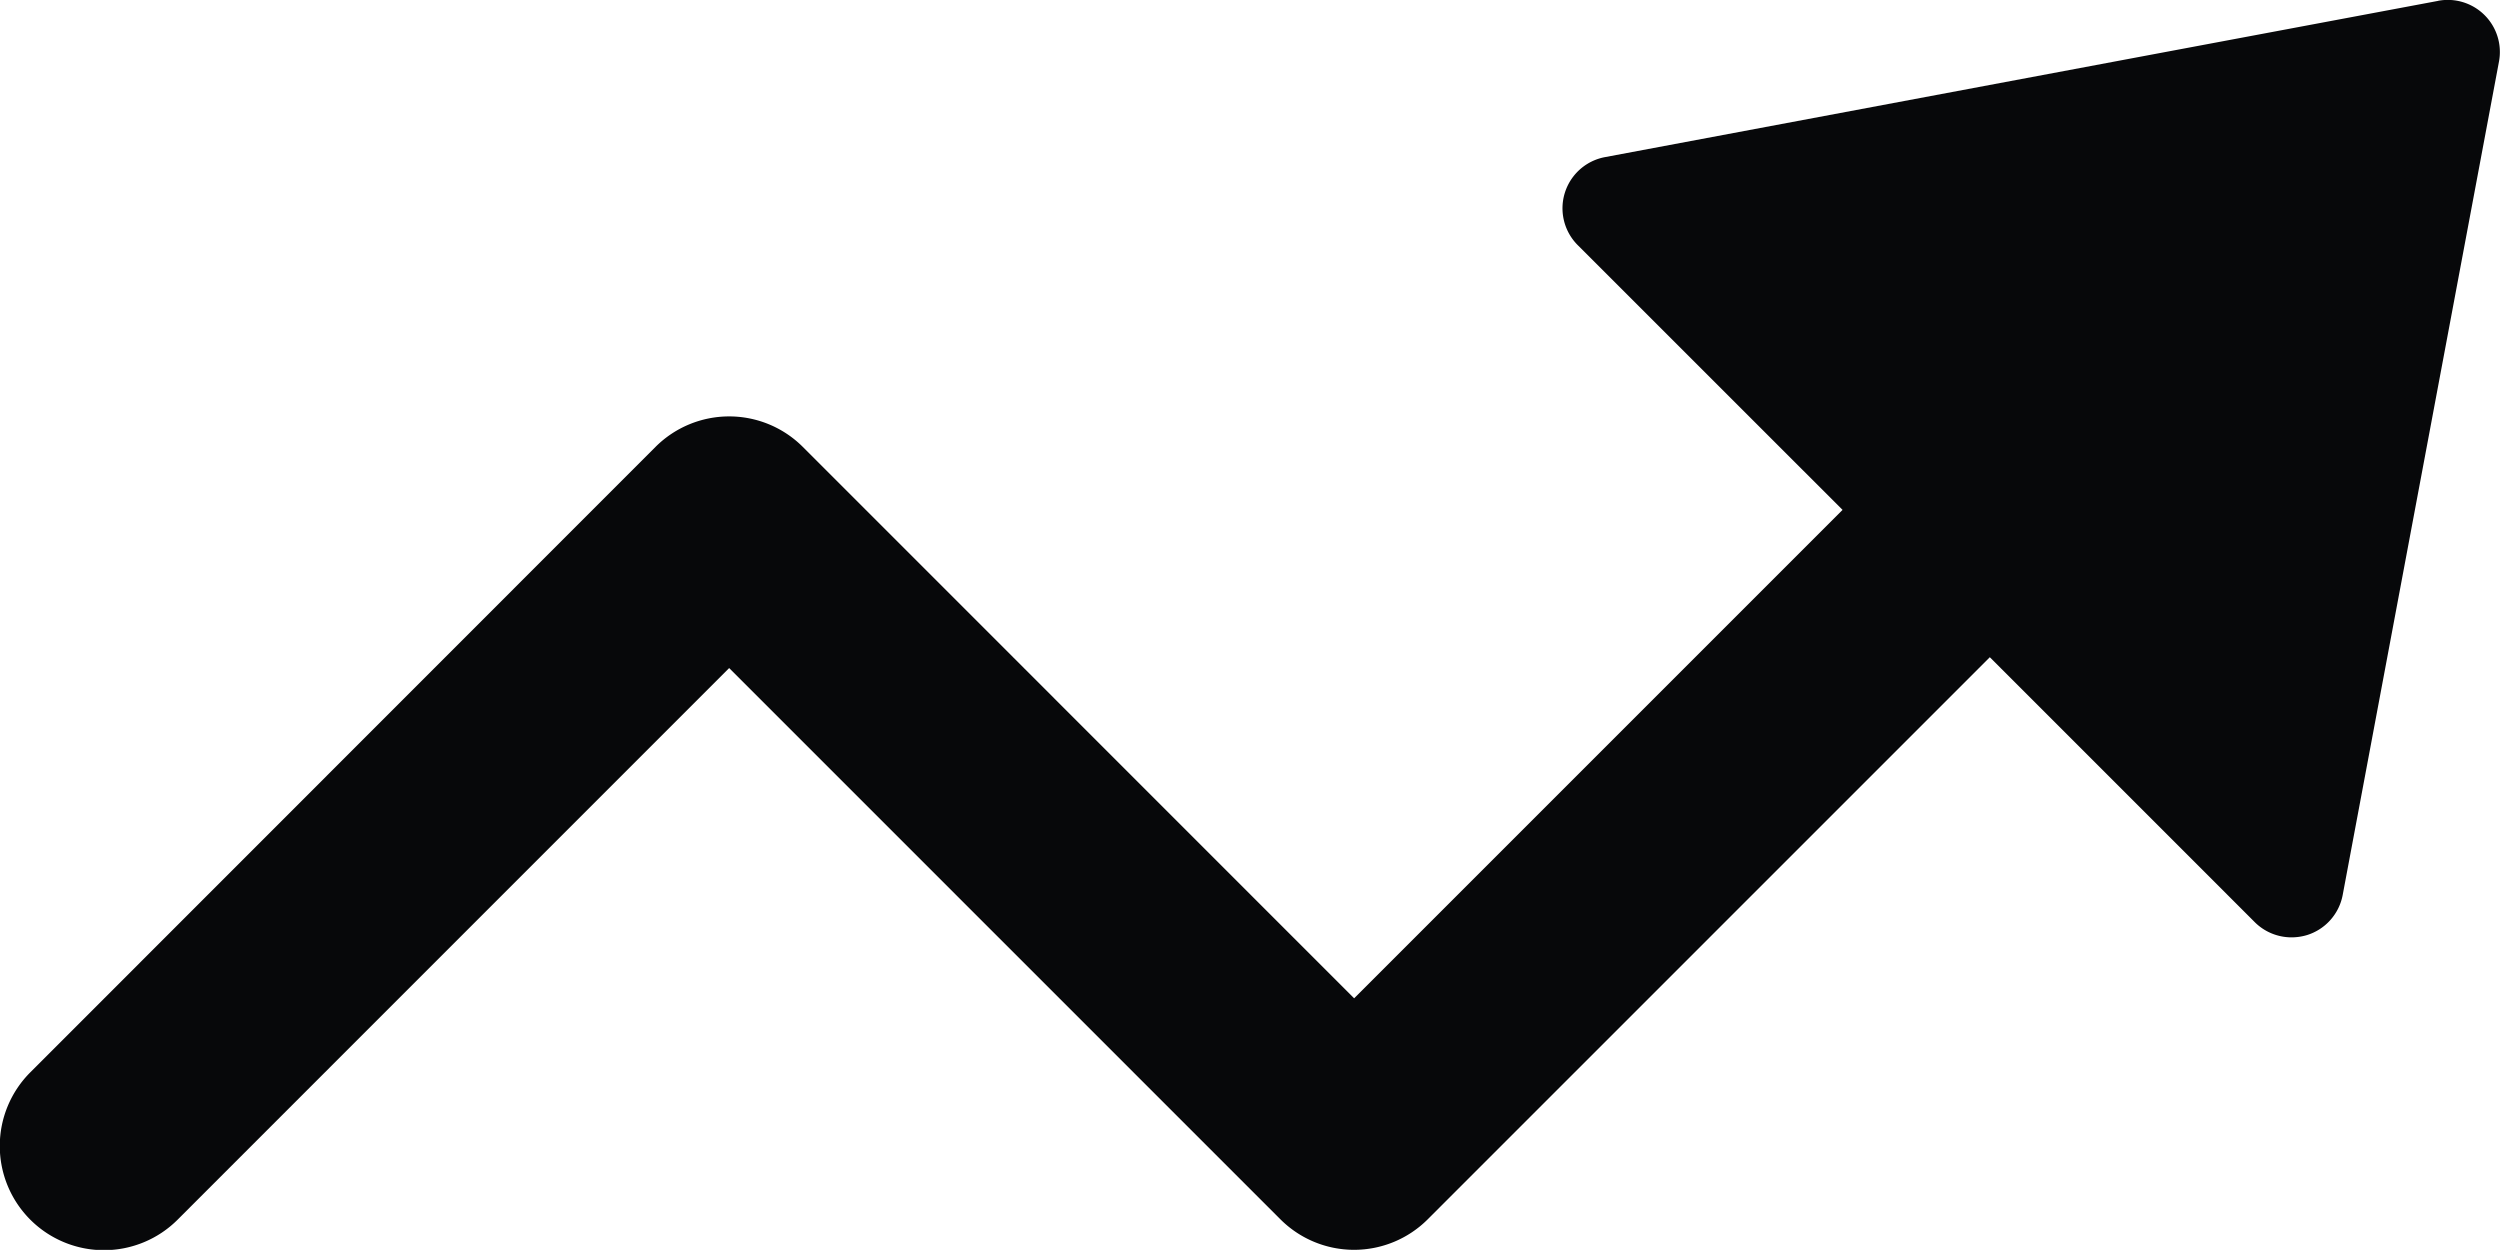 <svg xmlns="http://www.w3.org/2000/svg" width="34.125" height="17.061" viewBox="0 0 34.125 17.061">
  <g id="trend-up" transform="translate(0 -12)">
    <g id="Group_9061" data-name="Group 9061" transform="translate(0 12)">
      <path id="Path_7807" data-name="Path 7807" d="M33.28,12.012,21.906,14.145a.711.711,0,0,0-.371,1.2l3.616,3.615-6.667,6.667L10.958,18.1a1.422,1.422,0,0,0-2.01,0L.417,26.634a1.422,1.422,0,1,0,2.011,2.011l7.525-7.526,7.525,7.525a1.422,1.422,0,0,0,2.01,0l7.673-7.673,3.616,3.616a.711.711,0,0,0,.5.208.74.74,0,0,0,.213-.031.711.711,0,0,0,.488-.549l2.133-11.374a.711.711,0,0,0-.83-.83Z" transform="translate(0 -12)" fill="#07080a"/>
    </g>
  </g>
</svg>
